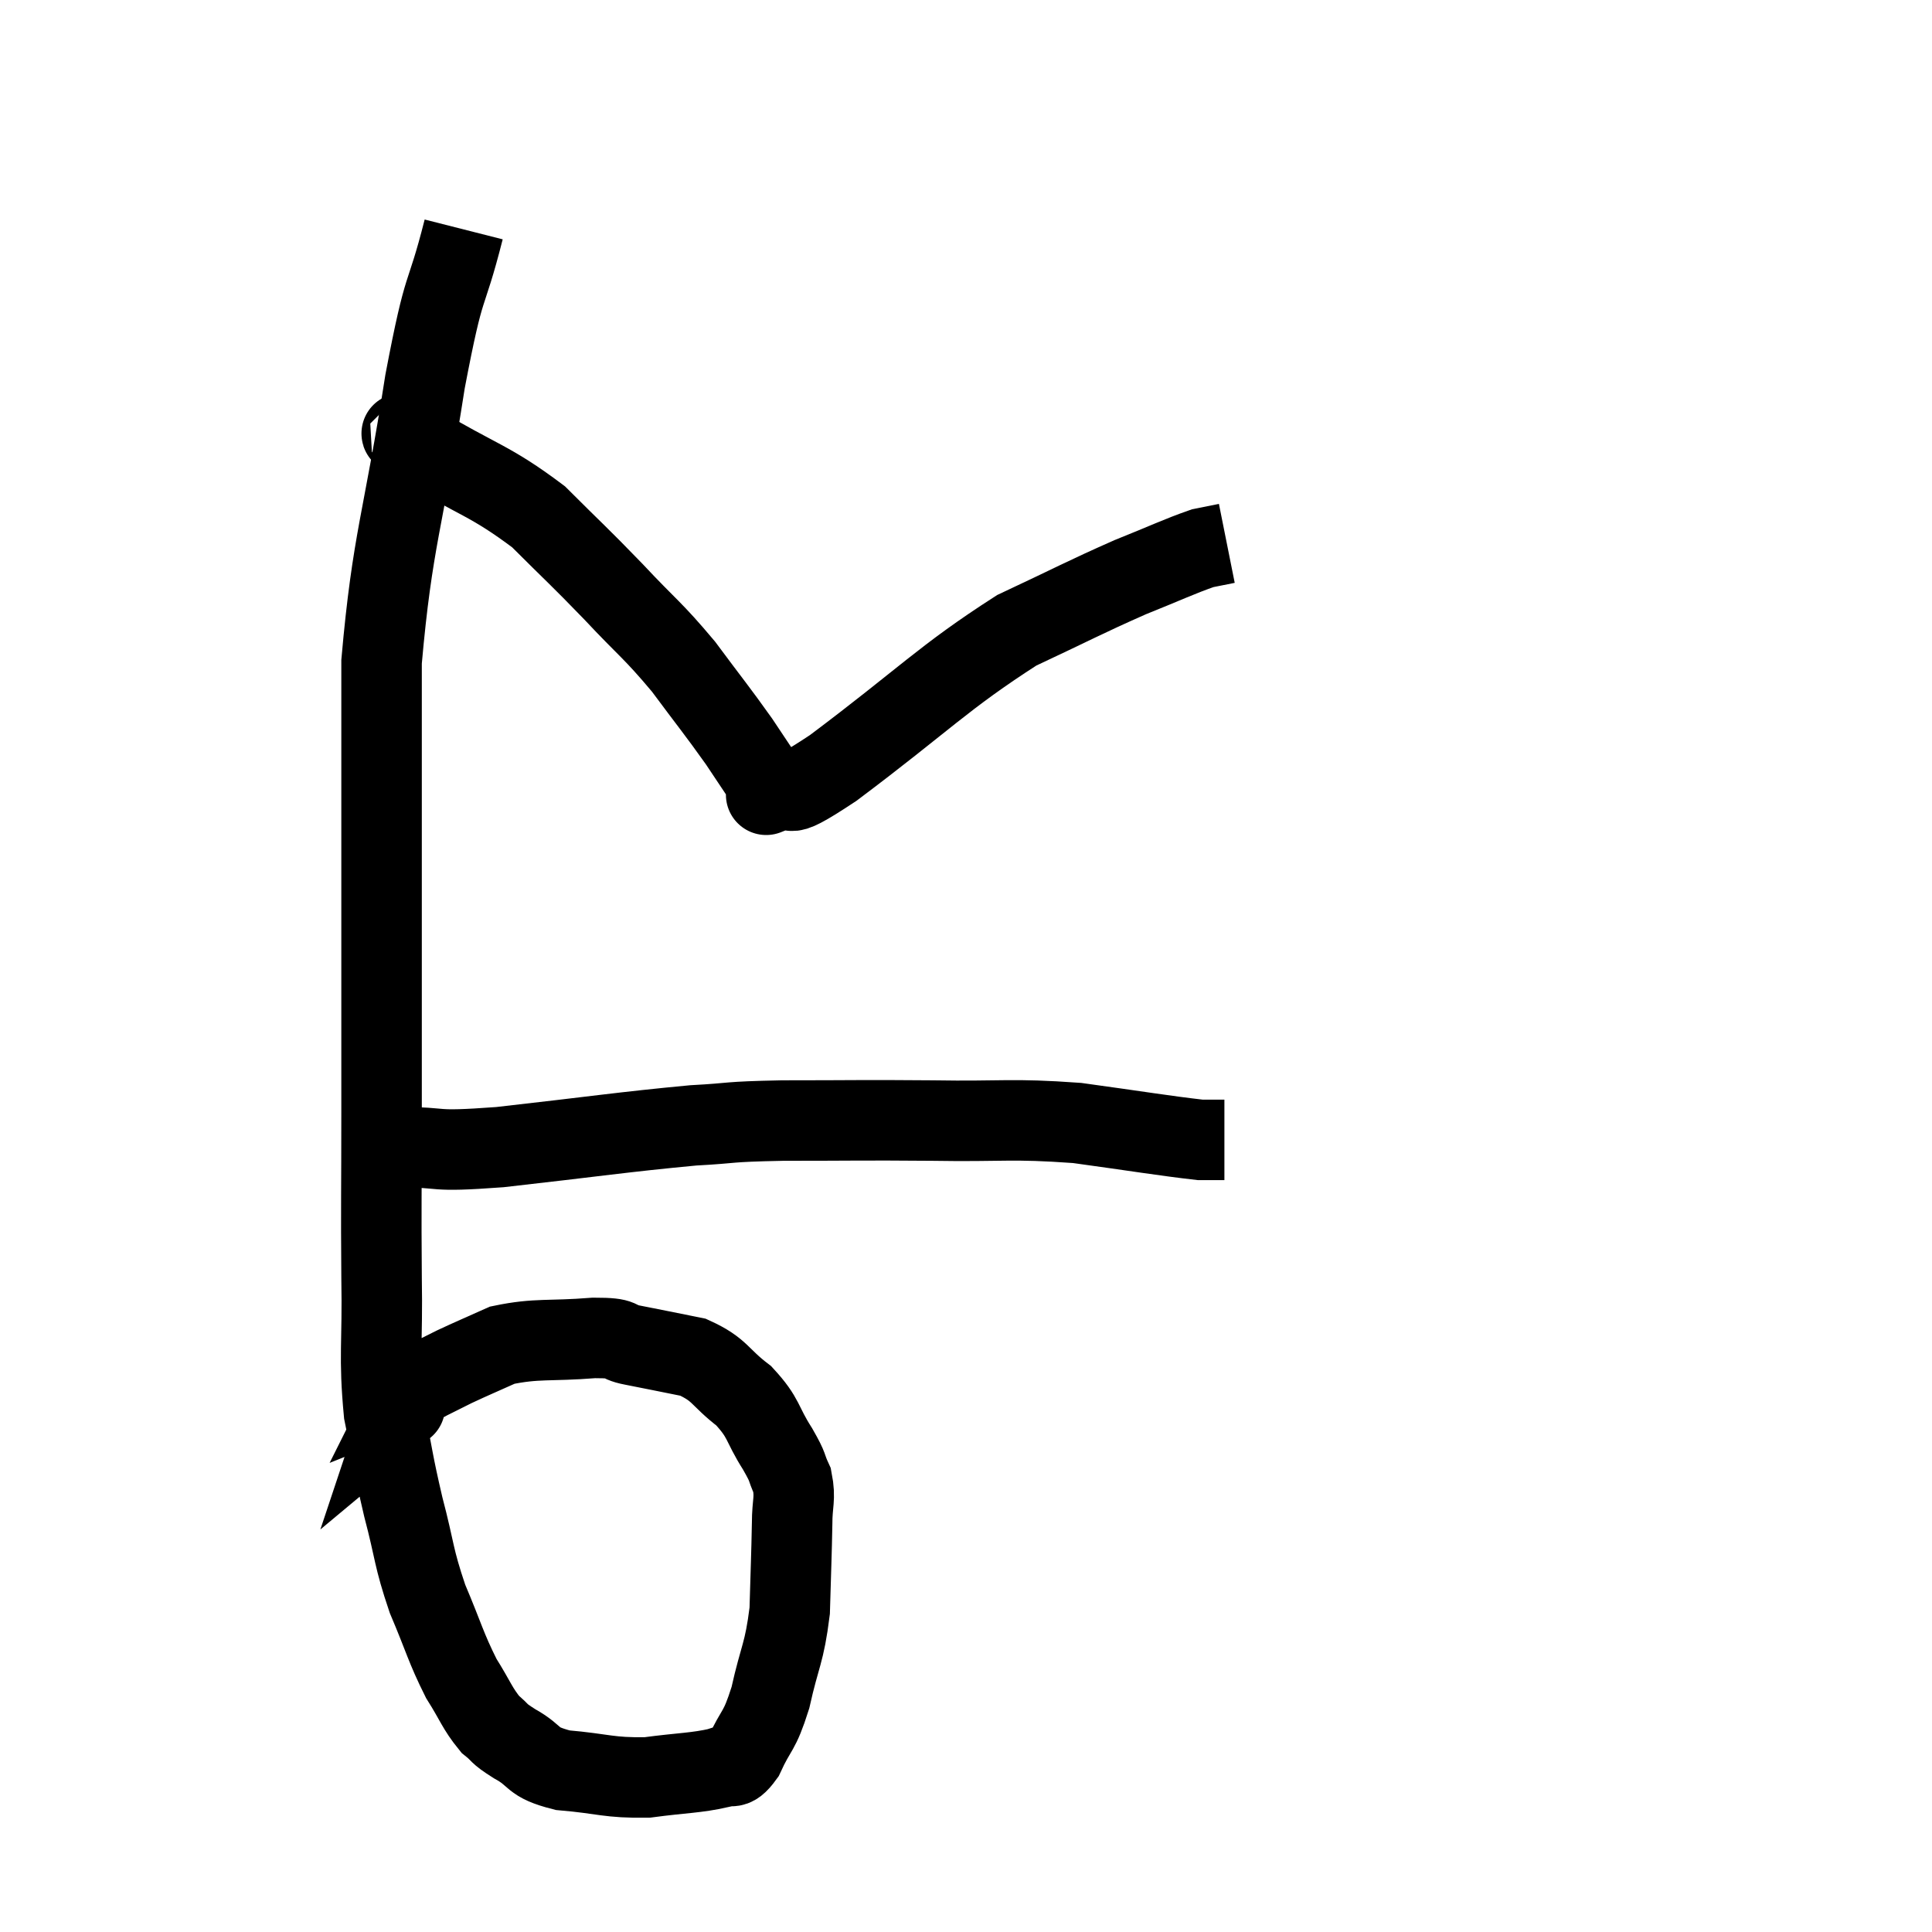 <svg width="48" height="48" viewBox="0 0 48 48" xmlns="http://www.w3.org/2000/svg"><path d="M 11.52 5.7 C 11.04 7.59, 11.07 6.795, 10.56 9.48 C 10.02 12.96, 9.75 13.38, 9.48 16.44 C 9.48 19.08, 9.48 18.93, 9.48 21.72 C 9.48 24.66, 9.48 25.095, 9.48 27.6 C 9.48 29.67, 9.465 29.865, 9.48 31.74 C 9.51 33.42, 9.405 33.675, 9.54 35.1 C 9.78 36.27, 9.75 36.285, 10.02 37.44 C 10.32 38.58, 10.26 38.655, 10.62 39.72 C 11.04 40.71, 11.07 40.92, 11.46 41.7 C 11.82 42.27, 11.85 42.435, 12.18 42.84 C 12.48 43.08, 12.33 43.035, 12.78 43.32 C 13.38 43.65, 13.155 43.77, 13.98 43.98 C 15.03 44.07, 15.105 44.175, 16.08 44.16 C 16.98 44.04, 17.28 44.055, 17.88 43.92 C 18.18 43.77, 18.165 44.055, 18.48 43.62 C 18.81 42.9, 18.855 43.08, 19.14 42.18 C 19.38 41.1, 19.485 41.1, 19.62 40.02 C 19.65 38.94, 19.665 38.67, 19.68 37.86 C 19.68 37.32, 19.77 37.245, 19.68 36.78 C 19.5 36.39, 19.62 36.525, 19.32 36 C 18.9 35.34, 19.005 35.25, 18.48 34.68 C 17.85 34.2, 17.91 34.035, 17.22 33.72 C 16.47 33.57, 16.335 33.54, 15.72 33.42 C 15.24 33.33, 15.57 33.24, 14.76 33.24 C 13.62 33.33, 13.35 33.24, 12.48 33.42 C 11.88 33.69, 11.76 33.735, 11.28 33.96 C 10.92 34.14, 10.74 34.23, 10.56 34.32 C 10.56 34.32, 10.635 34.29, 10.56 34.32 C 10.41 34.38, 10.335 34.41, 10.26 34.44 C 10.26 34.44, 10.305 34.35, 10.26 34.44 C 10.17 34.62, 10.14 34.665, 10.08 34.8 C 10.05 34.89, 10.035 34.935, 10.02 34.98 C 10.02 34.98, 10.02 34.98, 10.02 34.98 C 10.02 34.98, 10.02 34.98, 10.02 34.98 C 10.02 34.98, 10.02 34.98, 10.02 34.98 C 10.02 34.98, 10.11 34.905, 10.02 34.98 C 9.84 35.13, 9.75 35.205, 9.66 35.28 C 9.66 35.28, 9.66 35.28, 9.66 35.28 C 9.66 35.28, 9.66 35.28, 9.66 35.28 C 9.66 35.28, 9.66 35.28, 9.66 35.28 L 9.66 35.28" fill="none" stroke="black" stroke-width="2"></path><path d="M 9.9 28.5 C 11.16 28.5, 10.59 28.635, 12.42 28.5 C 14.82 28.23, 15.465 28.125, 17.22 27.96 C 18.33 27.9, 17.955 27.87, 19.44 27.84 C 21.3 27.84, 21.33 27.825, 23.16 27.84 C 24.96 27.87, 25.095 27.78, 26.76 27.9 C 28.29 28.11, 28.905 28.215, 29.82 28.32 L 30.42 28.32" fill="none" stroke="black" stroke-width="2"></path><path d="M 10.14 10.8 C 10.26 10.92, 9.57 10.53, 10.38 11.04 C 11.88 11.94, 12.165 11.925, 13.38 12.84 C 14.31 13.77, 14.34 13.77, 15.24 14.7 C 16.11 15.63, 16.2 15.63, 16.98 16.56 C 17.67 17.49, 17.805 17.64, 18.36 18.42 C 18.78 19.05, 18.99 19.365, 19.2 19.68 C 19.2 19.68, 19.2 19.68, 19.2 19.68 C 19.2 19.68, 19.2 19.68, 19.2 19.68 C 19.2 19.68, 18.825 19.83, 19.2 19.68 C 19.95 19.38, 19.185 20.085, 20.7 19.08 C 22.98 17.37, 23.415 16.845, 25.26 15.66 C 26.67 15, 26.925 14.85, 28.08 14.34 C 28.98 13.98, 29.28 13.83, 29.88 13.62 C 30.18 13.56, 30.33 13.53, 30.48 13.5 L 30.48 13.5" fill="none" stroke="black" stroke-width="2"></path></svg>